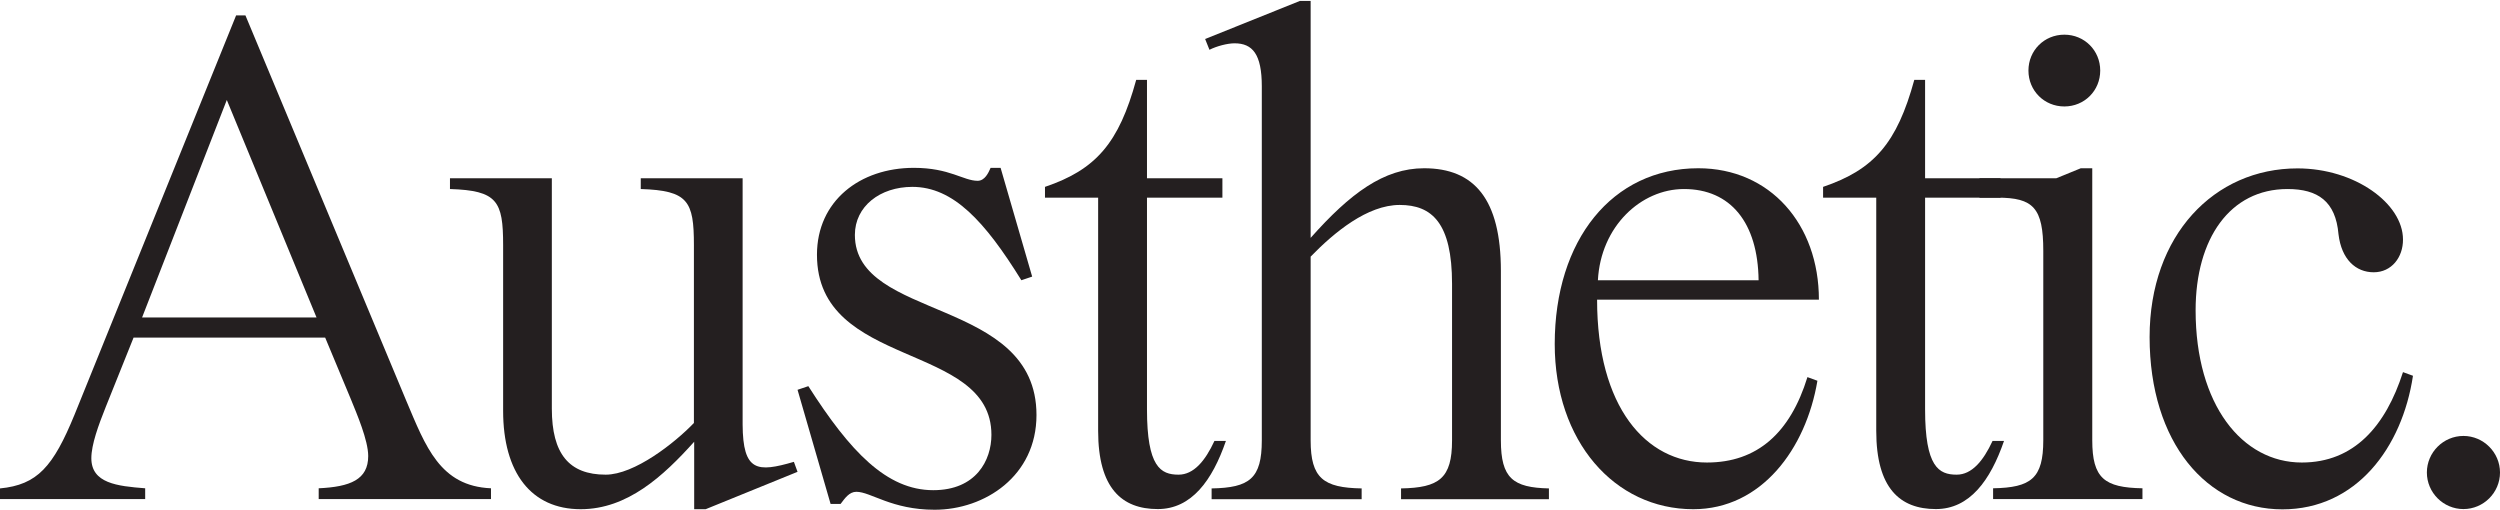 <?xml version="1.0" encoding="utf-8"?>
<!-- Generator: Adobe Illustrator 28.2.0, SVG Export Plug-In . SVG Version: 6.00 Build 0)  -->
<svg version="1.1" id="Layer_1" xmlns="http://www.w3.org/2000/svg" xmlns:xlink="http://www.w3.org/1999/xlink" x="0px" y="0px"
	 viewBox="0 0 1852.9 377.9" style="enable-background:new 0 0 1852.9 377.9;" xml:space="preserve">
<style type="text/css">
	.st0{fill:#241F20;}
</style>
<g>
	<path class="st0" d="M0,362c27.7-2.7,39.4-16,55.3-54.8L175,11.4h6.9L301.1,297c14.4,34,25,63.3,62.8,64.9v8H236.2v-8
		c23.4-1.1,36.7-6.4,36.7-23.9c0-11.7-8.5-31.4-12.8-42L241,250.2H99l-20.7,51.6c-5.3,13.3-10.6,27.7-10.6,37.8
		c0,18.6,19.2,20.7,39.9,22.3v8H0V362z M105.3,235.3h129.3L168.1,74.1L105.3,235.3z"/>
	<path class="st0" d="M588.4,342.3l2.7,7.4L523,377.4h-8.5v-50c-22.9,25.5-49.5,50-84.1,50c-36.7,0-57.5-27.1-57.5-72.9V181.6
		c0-32.5-4.3-40.4-39.4-41.5v-8h75.5v170.8c0,33.5,12.8,48.9,39.9,48.9c21.3,0,51.1-23.4,65.4-38.3V181.6c0-32.5-4.3-40.4-39.4-41.5
		v-8h75.5v182.5C550.6,349.7,561.3,350.2,588.4,342.3z"/>
	<path class="st0" d="M676.2,138.5c-23.9,0-42.6,14.4-42.6,35.6c0,63.8,134.6,45.8,134.6,133.5c0,45.2-38.3,70.2-75.5,70.2
		c-31.9,0-47.3-13.3-58-13.3c-5.3,0-8.5,4.8-11.7,9h-7.4l-24.5-84.6l8-2.7c30.9,48.4,58,77.1,92.6,77.1c31.9,0,43.1-22.3,43.1-41
		c0-69.2-129.3-48.4-129.3-133.5c0-39.9,31.9-64.4,71.8-64.4c26.6,0,36.7,9.6,47.3,9.6c5.3,0,8-5.9,9.6-9.6h7.4L765,205l-8,2.7
		C729.9,164,706.5,138.5,676.2,138.5z"/>
	<path class="st0" d="M906,146.5h-55.9v156.9c0,42.6,10.1,48.4,23.4,48.4c11.2,0,19.7-10.1,26.6-25h8.5
		c-10.1,29.3-25.5,50.5-50.5,50.5c-26.6,0-44.2-15.4-44.2-58V146.5h-39.4v-8c37.8-12.8,54.8-32.5,67.6-79.3h8v72.9H906V146.5z"/>
	<path class="st0" d="M1148,362v8h-109.6v-8c28.2-0.5,37.8-7.4,37.8-35.6v-116c0-45.2-14.9-58.5-38.8-58.5
		c-23.9,0-48.4,20.2-66,38.3v136.2c0,28.2,9.6,35.1,37.8,35.6v8H898v-8c28.2-0.5,37.2-7.4,37.2-35.6V64c0-23.9-6.9-31.9-20.2-31.9
		c-5.3,0-13.3,2.1-18.6,4.8l-3.2-8l70.2-28.2h8v175.6c29.3-33,54.3-51.6,84.1-51.6c37.2,0,56.9,22.9,56.9,76.1v125.6
		C1112.4,354.5,1121.4,361.4,1148,362z"/>
	<path class="st0" d="M1265.1,342.8c37.2,0,61.7-21.8,74.5-63.3l7.4,2.7c-8.5,50.5-41.5,95.2-92,95.2
		c-58.5,0-102.7-50.5-102.7-122.4c0-77.1,42.6-130.3,106.4-130.3c53.2,0,89.4,41.5,89.4,97.4h-164.4
		C1183.7,301.8,1219.9,342.8,1265.1,342.8z M1303.4,207.7c-0.5-42.6-20.7-67.6-55.3-67.6c-31.9,0-61.7,27.7-63.8,67.6H1303.4z"/>
	<path class="st0" d="M1482.7,146.5h-55.9v156.9c0,42.6,10.1,48.4,23.4,48.4c11.2,0,19.7-10.1,26.6-25h8.5
		c-10.1,29.3-25.5,50.5-50.5,50.5c-26.6,0-44.2-15.4-44.2-58V146.5h-39.4v-8c37.8-12.8,54.8-32.5,67.6-79.3h8v72.9h55.9V146.5z"/>
	<path class="st0" d="M1467.2,132.1h56.9l18.1-7.4h8.5v201.6c0,28.2,9,35.1,37.2,35.6v8h-110.7v-8c28.2-0.5,37.2-7.4,37.2-35.6
		V185.9c0-31.9-7.4-39.4-34-39.4h-13.3V132.1z M1530,25.7c14.9,0,26.6,11.7,26.6,26.6c0,14.9-11.7,26.6-26.6,26.6
		c-14.9,0-26.6-11.7-26.6-26.6C1503.4,37.4,1515.1,25.7,1530,25.7z"/>
	<path class="st0" d="M1759.3,201.8c-13.3,0-23.9-9.6-26.1-28.2c-2.1-24.5-15.4-33.5-37.8-33.5c-42.6,0-68.1,36.7-68.1,89.9
		c0,70.2,34.6,112.8,78.7,112.8c38.8,0,62.2-27.1,75-67l7.4,2.7c-8,53.2-42,99-96.8,99c-55.9,0-98.4-49.5-98.4-127.7
		c0-75.5,47.9-125,109.6-125c42.6,0,78.2,26.1,78.2,52.7C1781.1,190.6,1772.6,201.8,1759.3,201.8z"/>
	<path class="st0" d="M1852.9,350.2c0,14.9-12.2,27.1-27.1,27.1c-14.9,0-27.1-12.2-27.1-27.1c0-14.9,12.2-27.1,27.1-27.1
		C1840.7,323.1,1852.9,335.4,1852.9,350.2z"/>
</g>
</svg>
